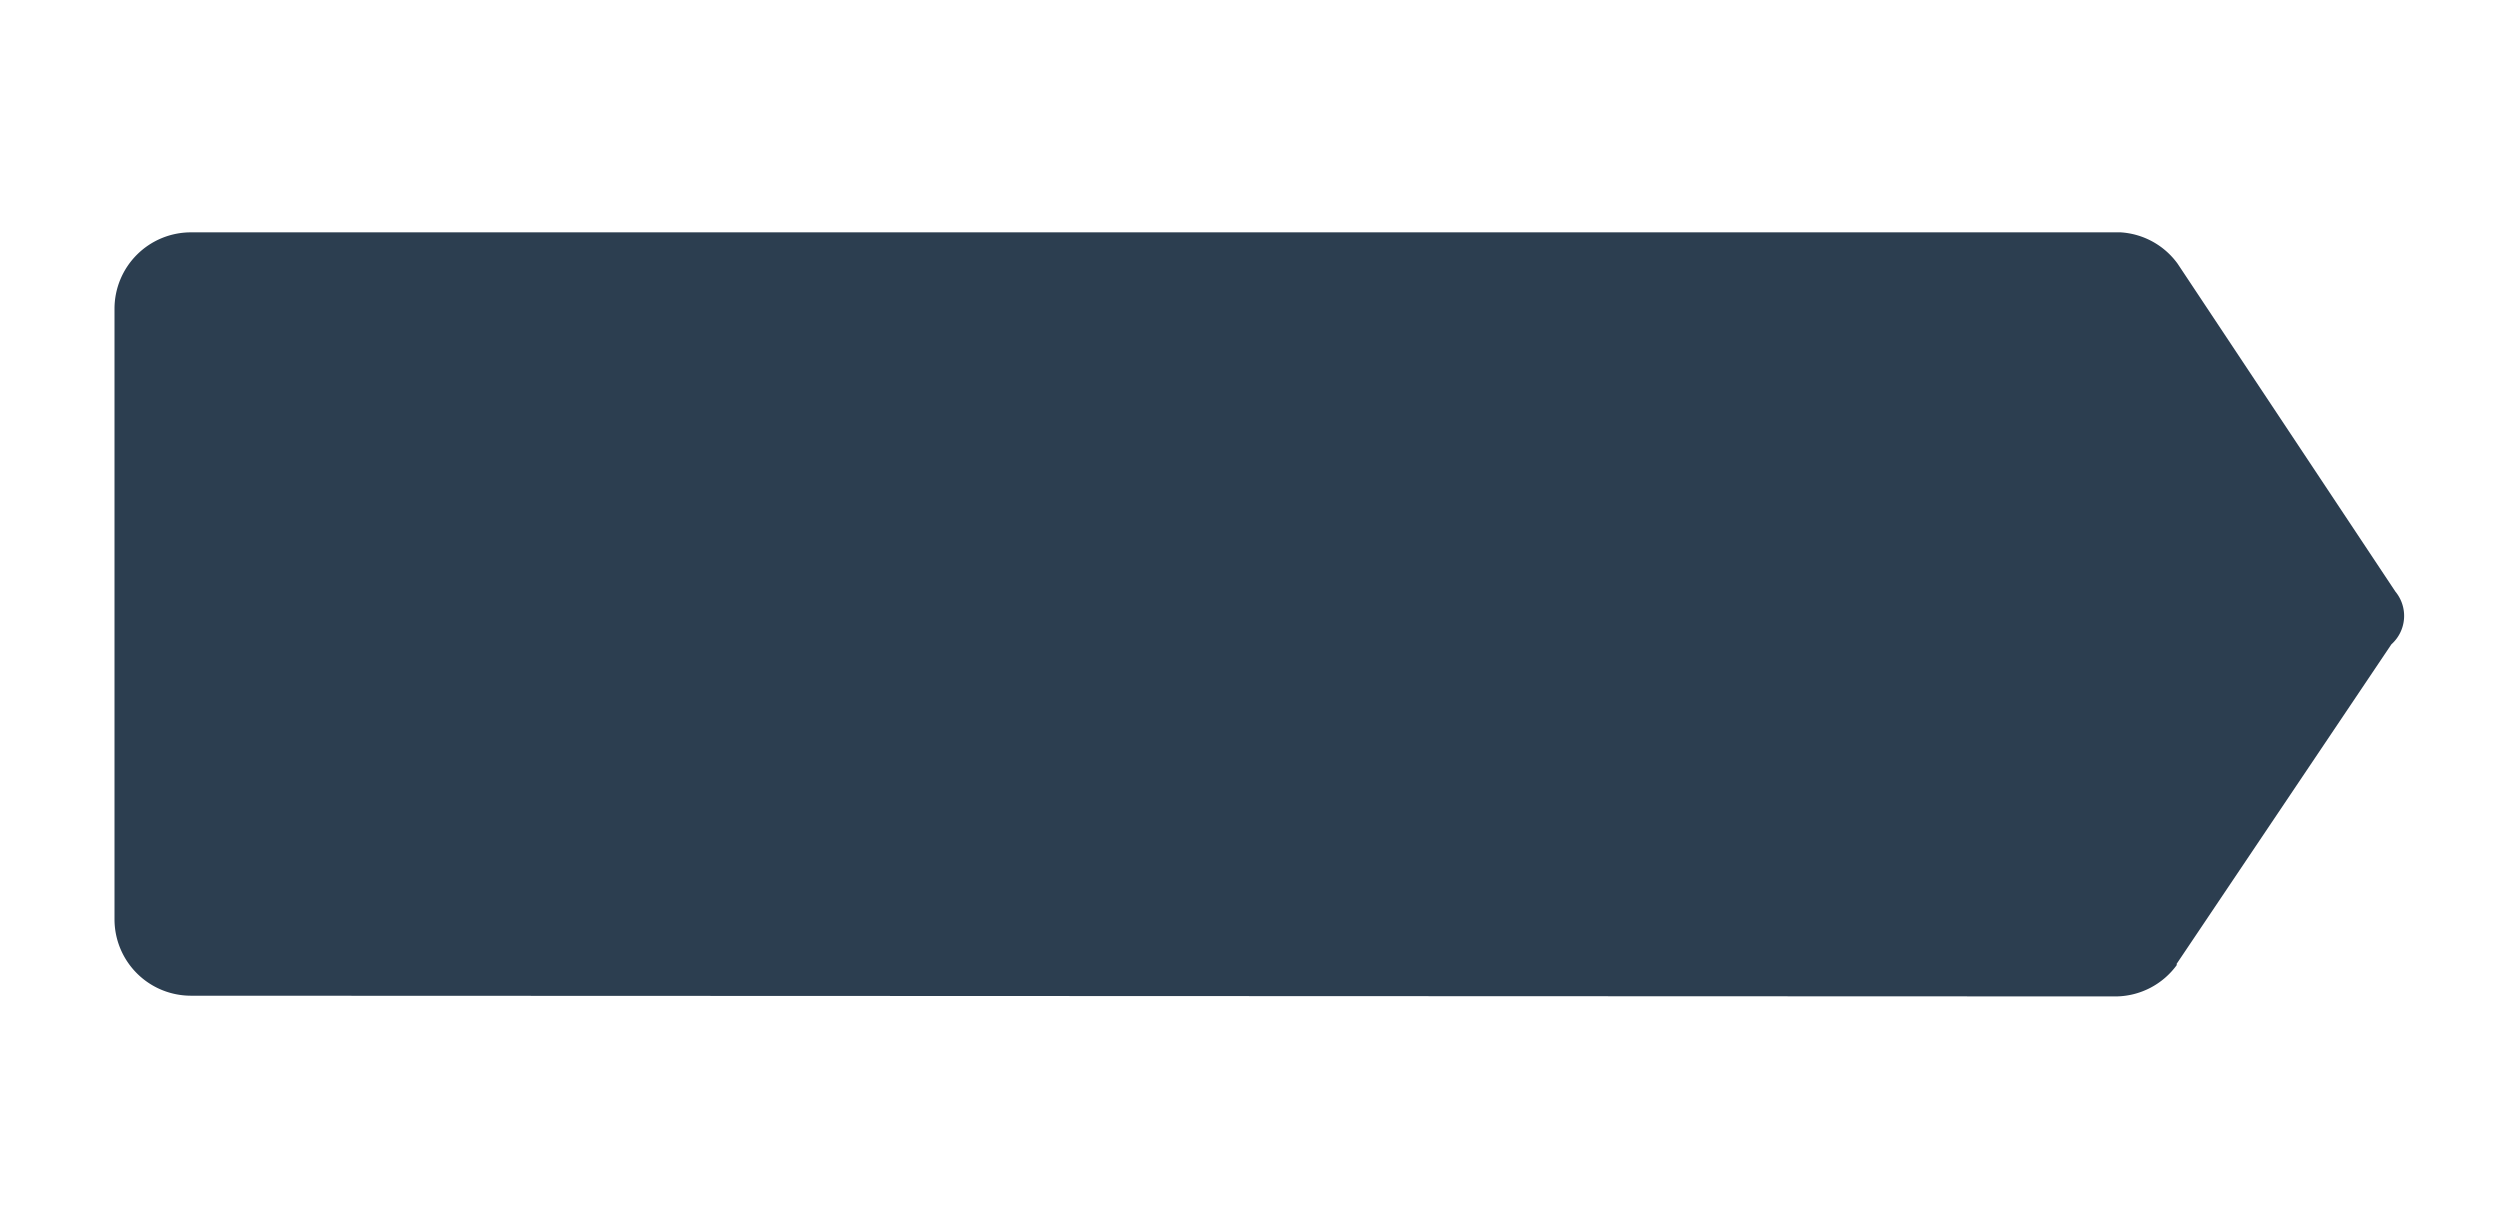 <svg width="524" height="256" xmlns="http://www.w3.org/2000/svg" xmlns:svg="http://www.w3.org/2000/svg">
 <g class="layer">
  <title>Layer 1</title>
  <path d="m501.25,135.03l-45.09,67.09l0.16,0.06a15.97,15.97 0 0 1 -12.86,6.67l-403.46,-0.15a16.02,16.02 0 0 1 -16,-16l0,-128a16.02,16.02 0 0 1 16,-16l404.48,0a15.97,15.97 0 0 1 11.96,6.59l45.63,68.7a8,8 0 0 1 -0.81,11.04z" fill="#2C3E50" id="svg_1"/>
 </g>
</svg>